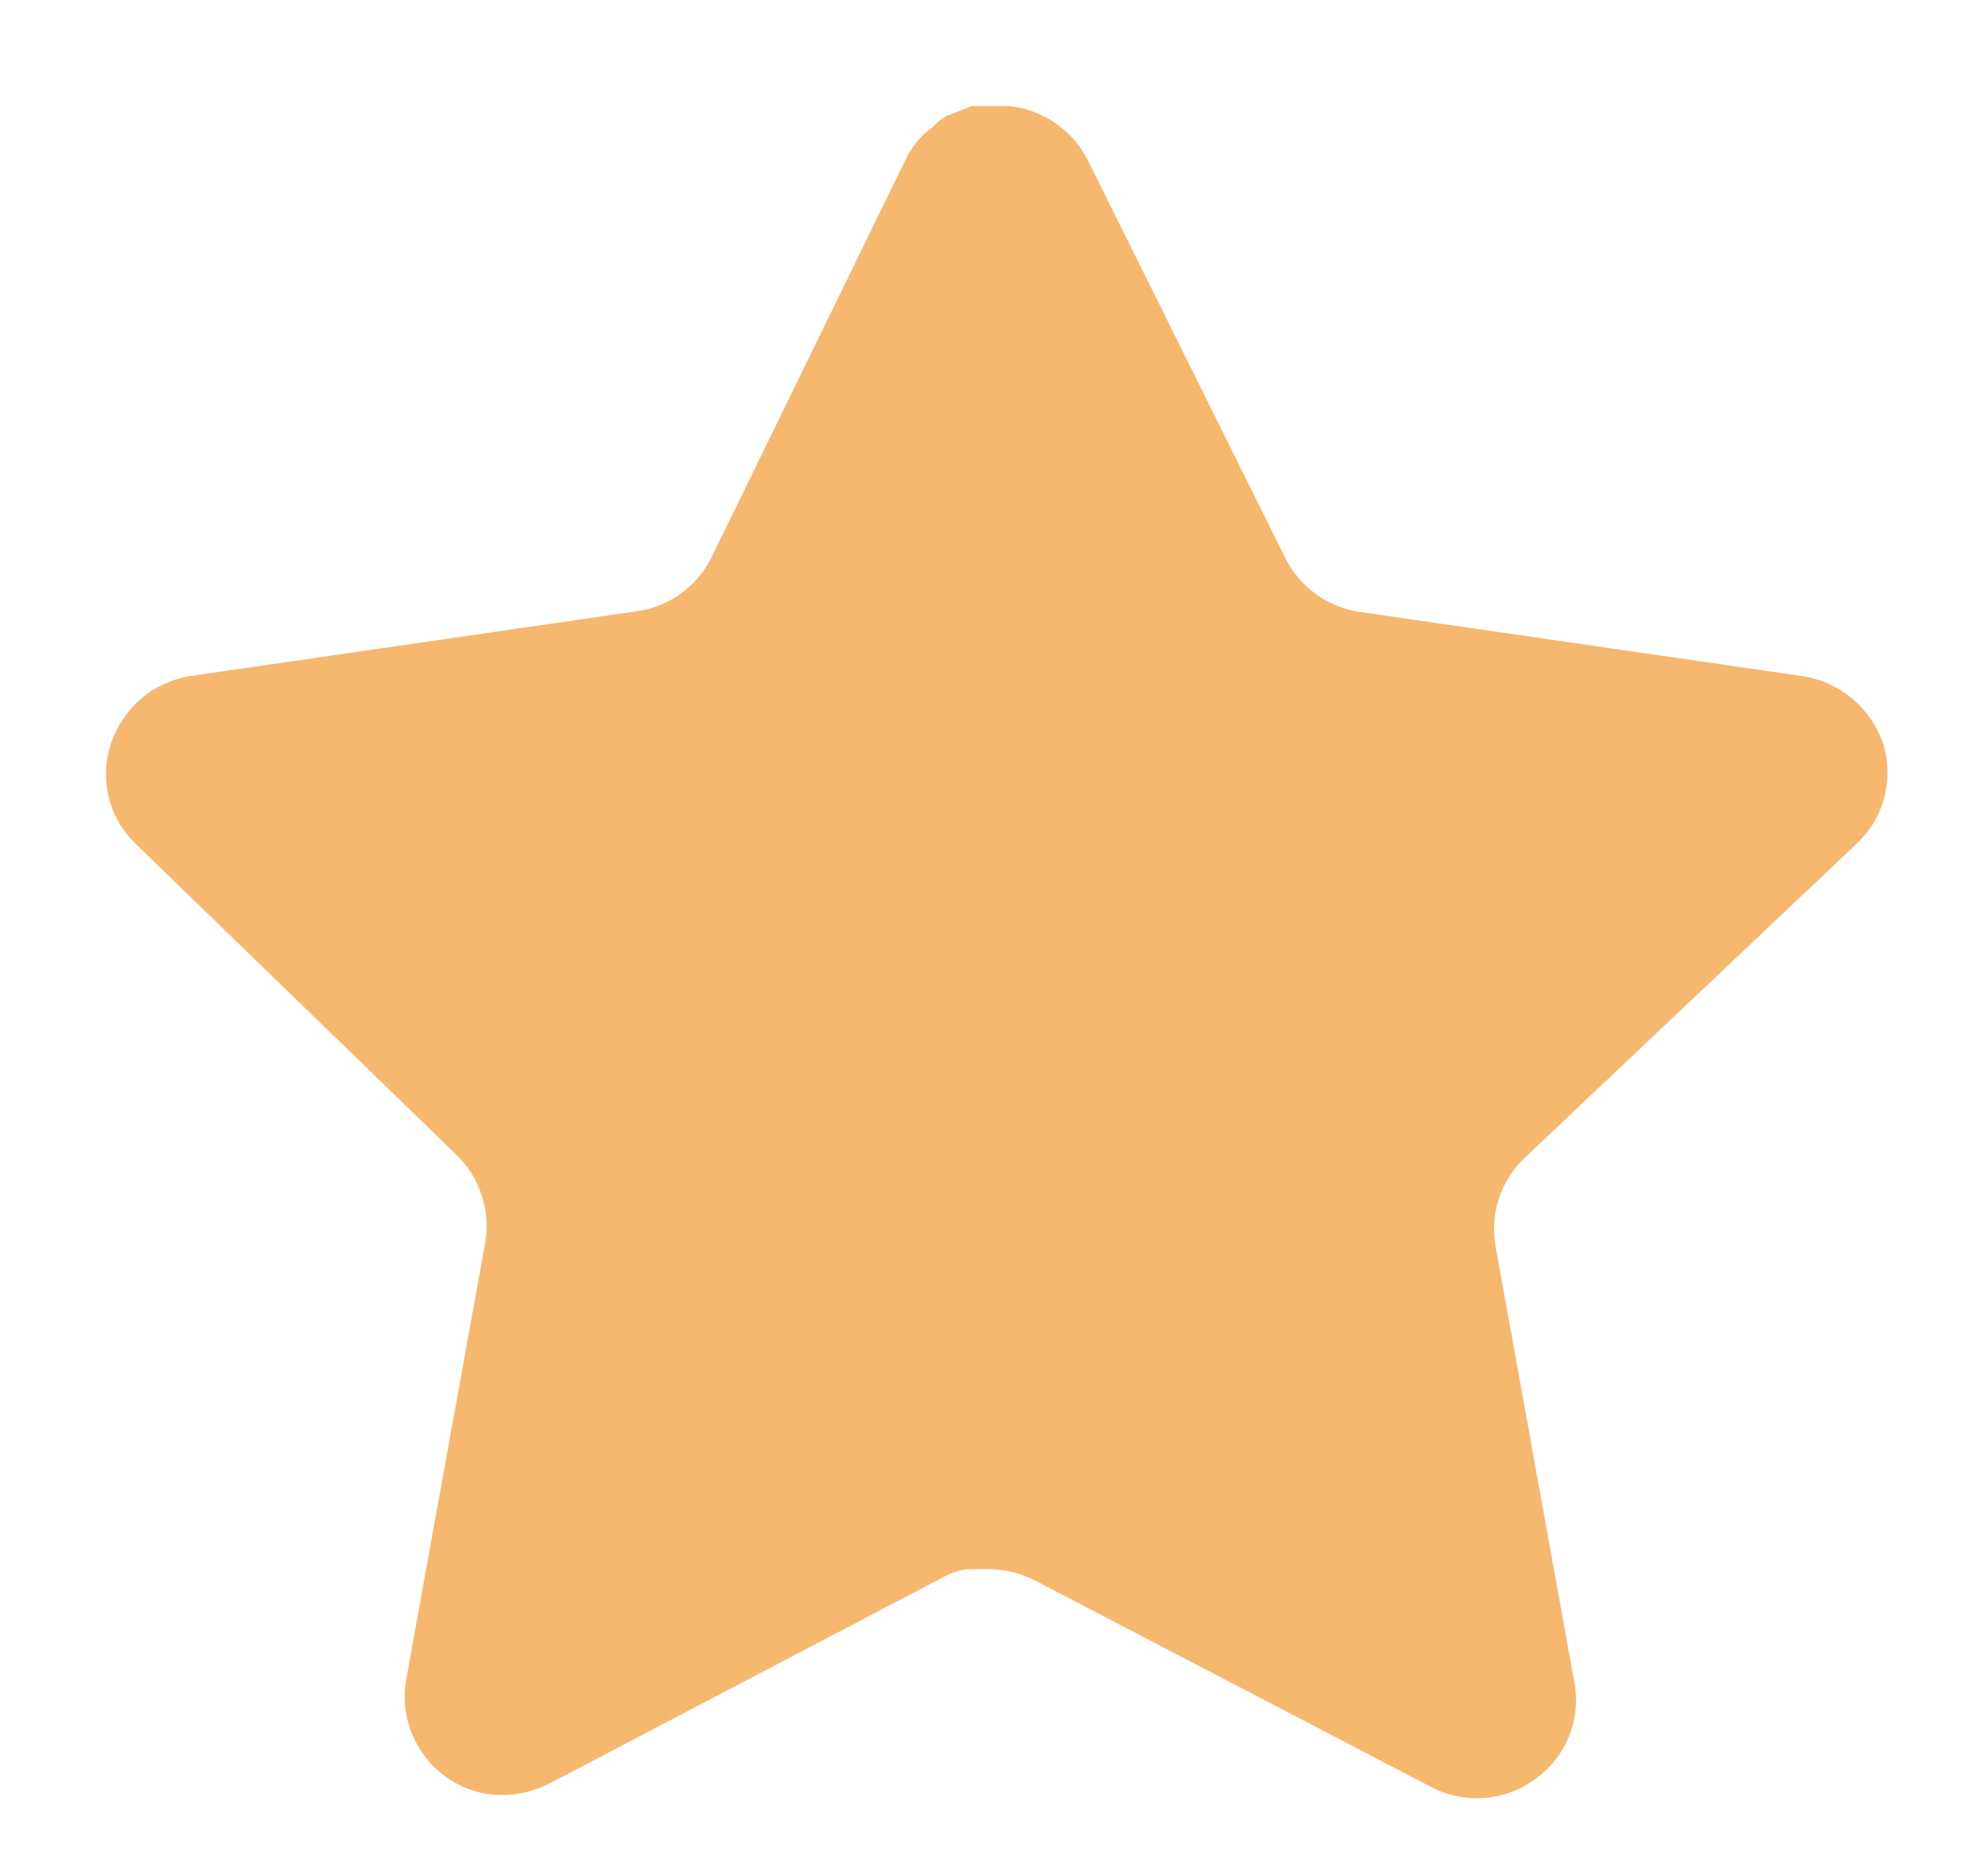 <svg width="17" height="16" viewBox="0 0 17 16" fill="none" xmlns="http://www.w3.org/2000/svg">
<path d="M13.03 9.909C12.833 10.1 12.742 10.377 12.787 10.648L13.464 14.395C13.521 14.713 13.387 15.034 13.122 15.218C12.861 15.408 12.515 15.431 12.231 15.278L8.857 13.519C8.74 13.457 8.61 13.423 8.477 13.419H8.27C8.199 13.43 8.129 13.453 8.065 13.488L4.691 15.256C4.524 15.339 4.335 15.369 4.15 15.339C3.699 15.254 3.398 14.825 3.472 14.371L4.15 10.624C4.195 10.351 4.104 10.073 3.907 9.879L1.157 7.213C0.927 6.99 0.847 6.655 0.952 6.352C1.054 6.051 1.314 5.831 1.629 5.781L5.414 5.232C5.702 5.202 5.955 5.027 6.084 4.768L7.752 1.349C7.792 1.272 7.843 1.202 7.905 1.143L7.973 1.09C8.009 1.05 8.05 1.017 8.096 0.991L8.179 0.96L8.308 0.907H8.629C8.915 0.937 9.167 1.108 9.299 1.364L10.989 4.768C11.111 5.017 11.348 5.19 11.621 5.232L15.406 5.781C15.726 5.827 15.994 6.048 16.1 6.352C16.199 6.658 16.113 6.993 15.879 7.213L13.03 9.909Z" fill="#F6B76F"/>
</svg>
